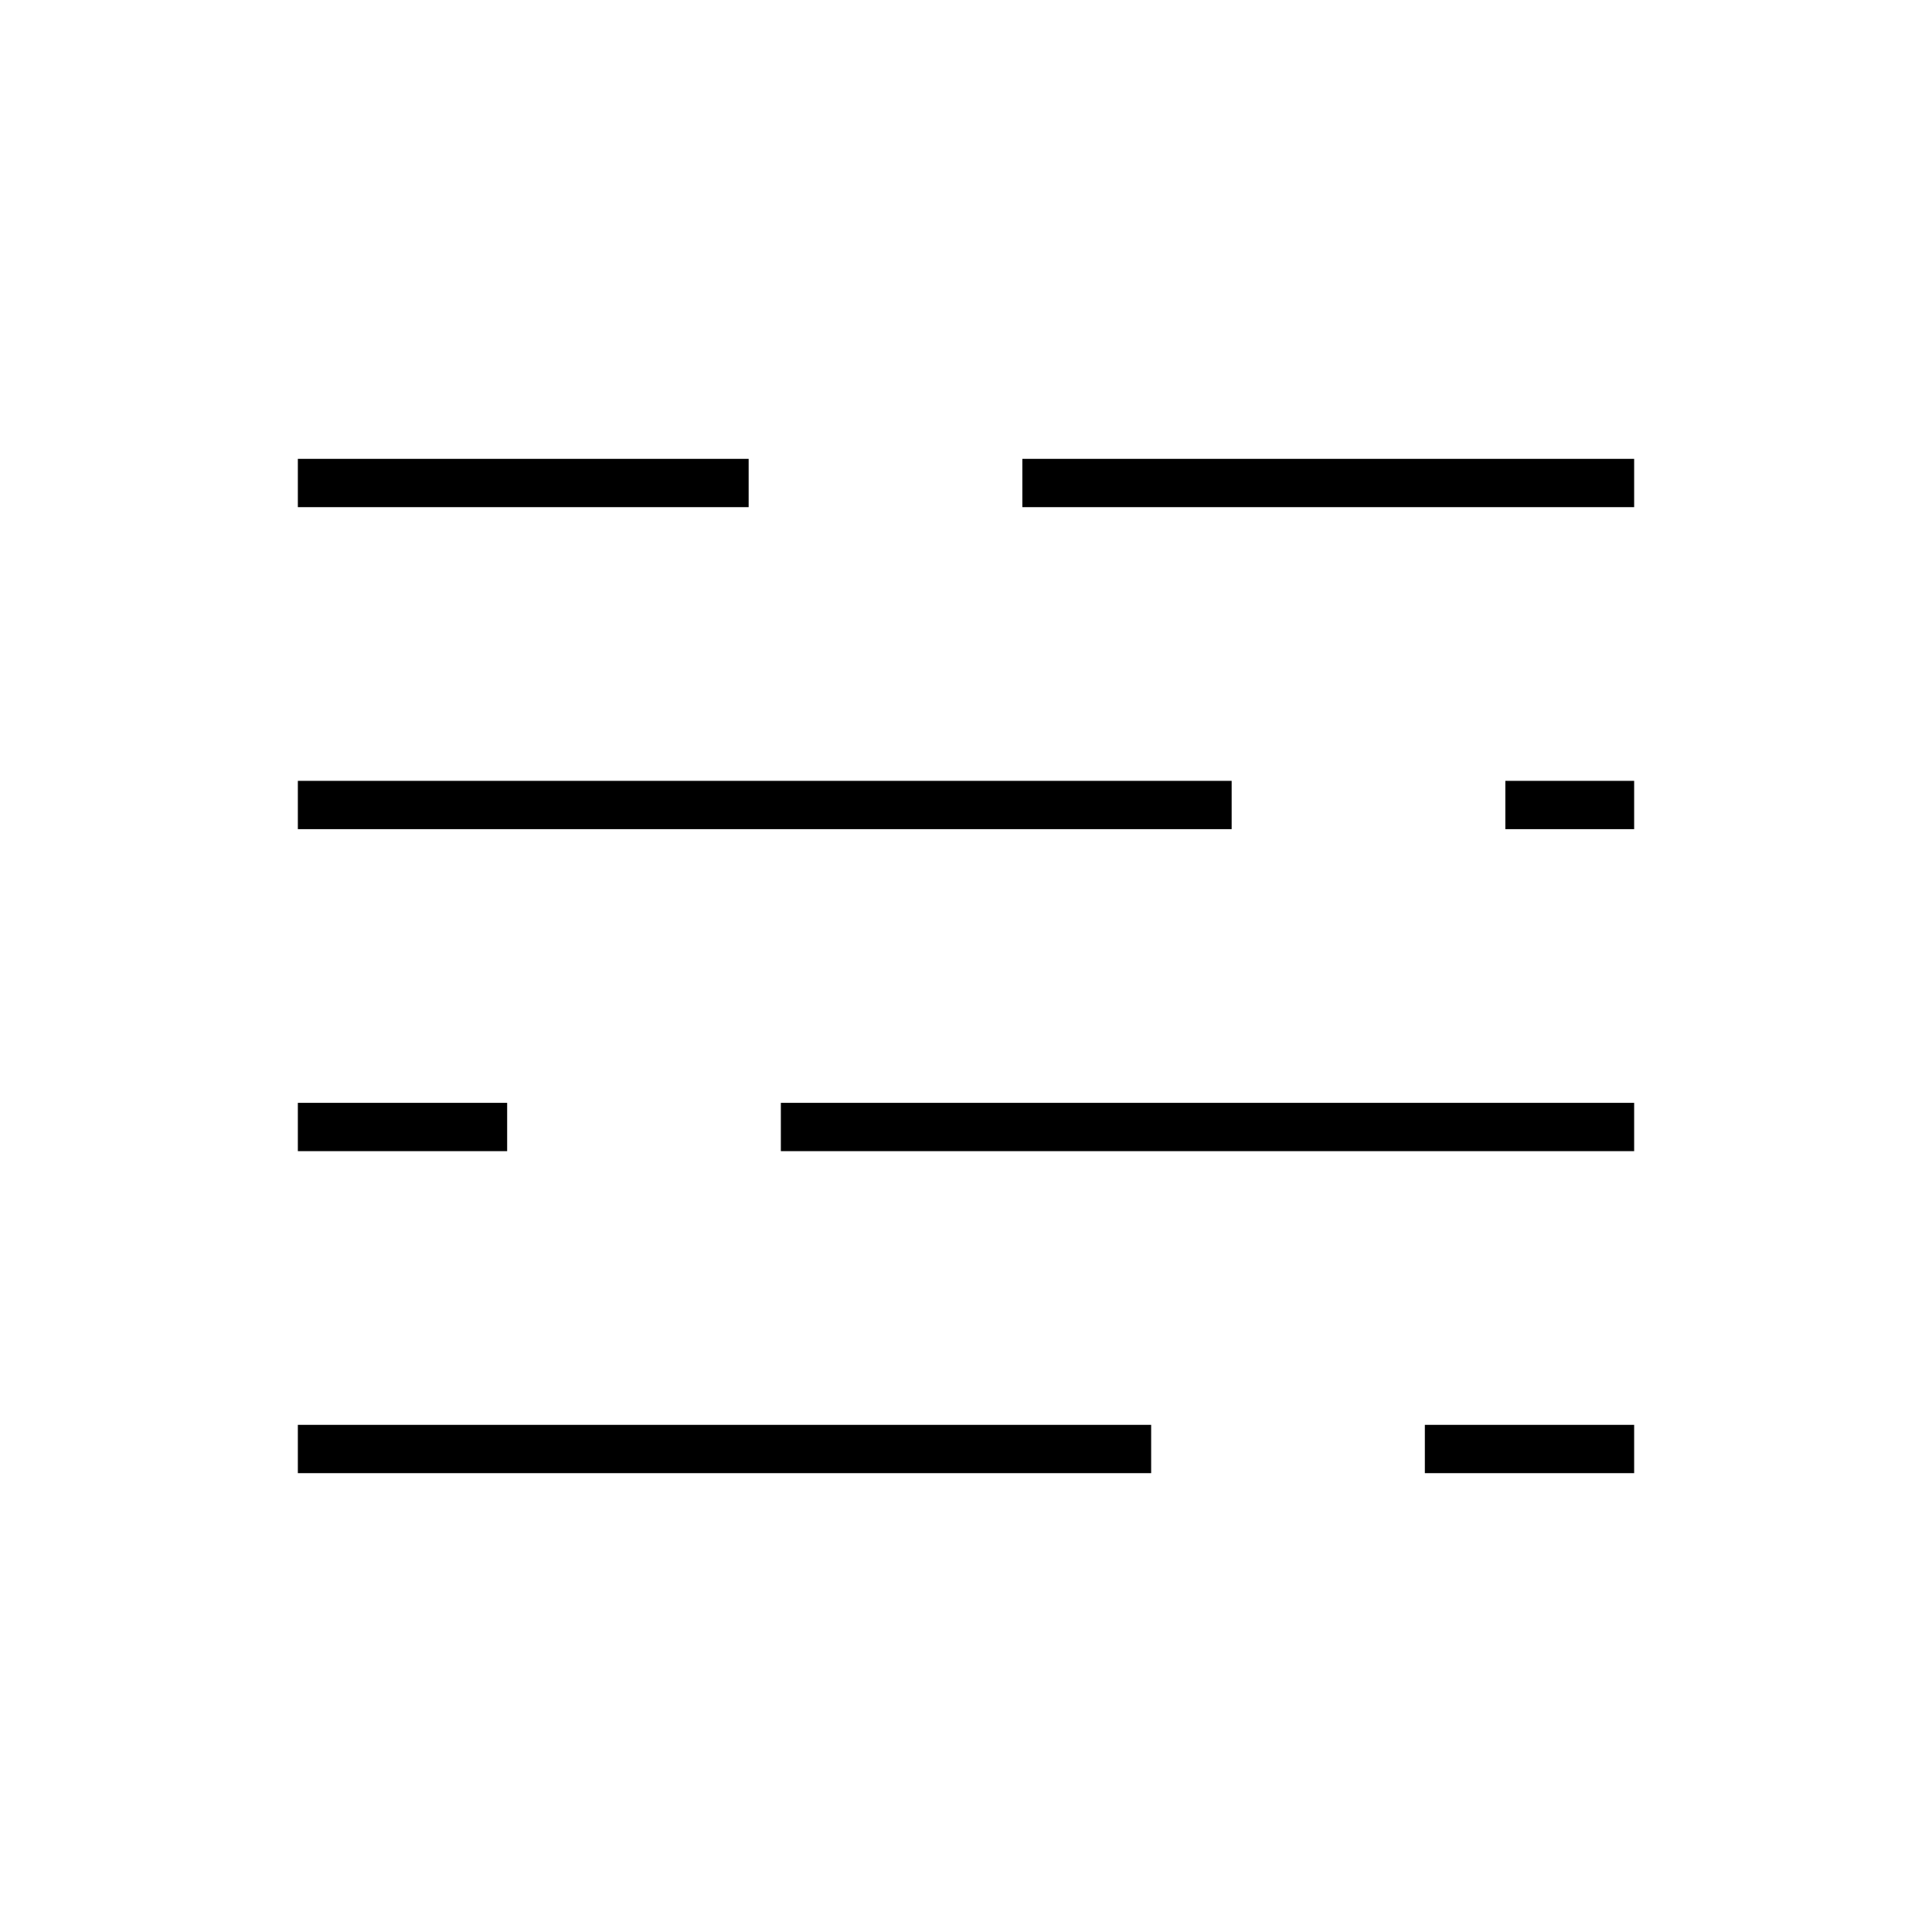 <svg xmlns="http://www.w3.org/2000/svg" height="40" viewBox="0 -960 960 960" width="40"><path d="M148-228v-24h424v24H148Zm560 0v-24h104v24H708ZM148-388v-24h104v24H148Zm240 0v-24h424v24H388ZM148-548v-24h464v24H148Zm600 0v-24h64v24h-64ZM148-708v-24h224v24H148Zm360 0v-24h304v24H508Z"/></svg>
